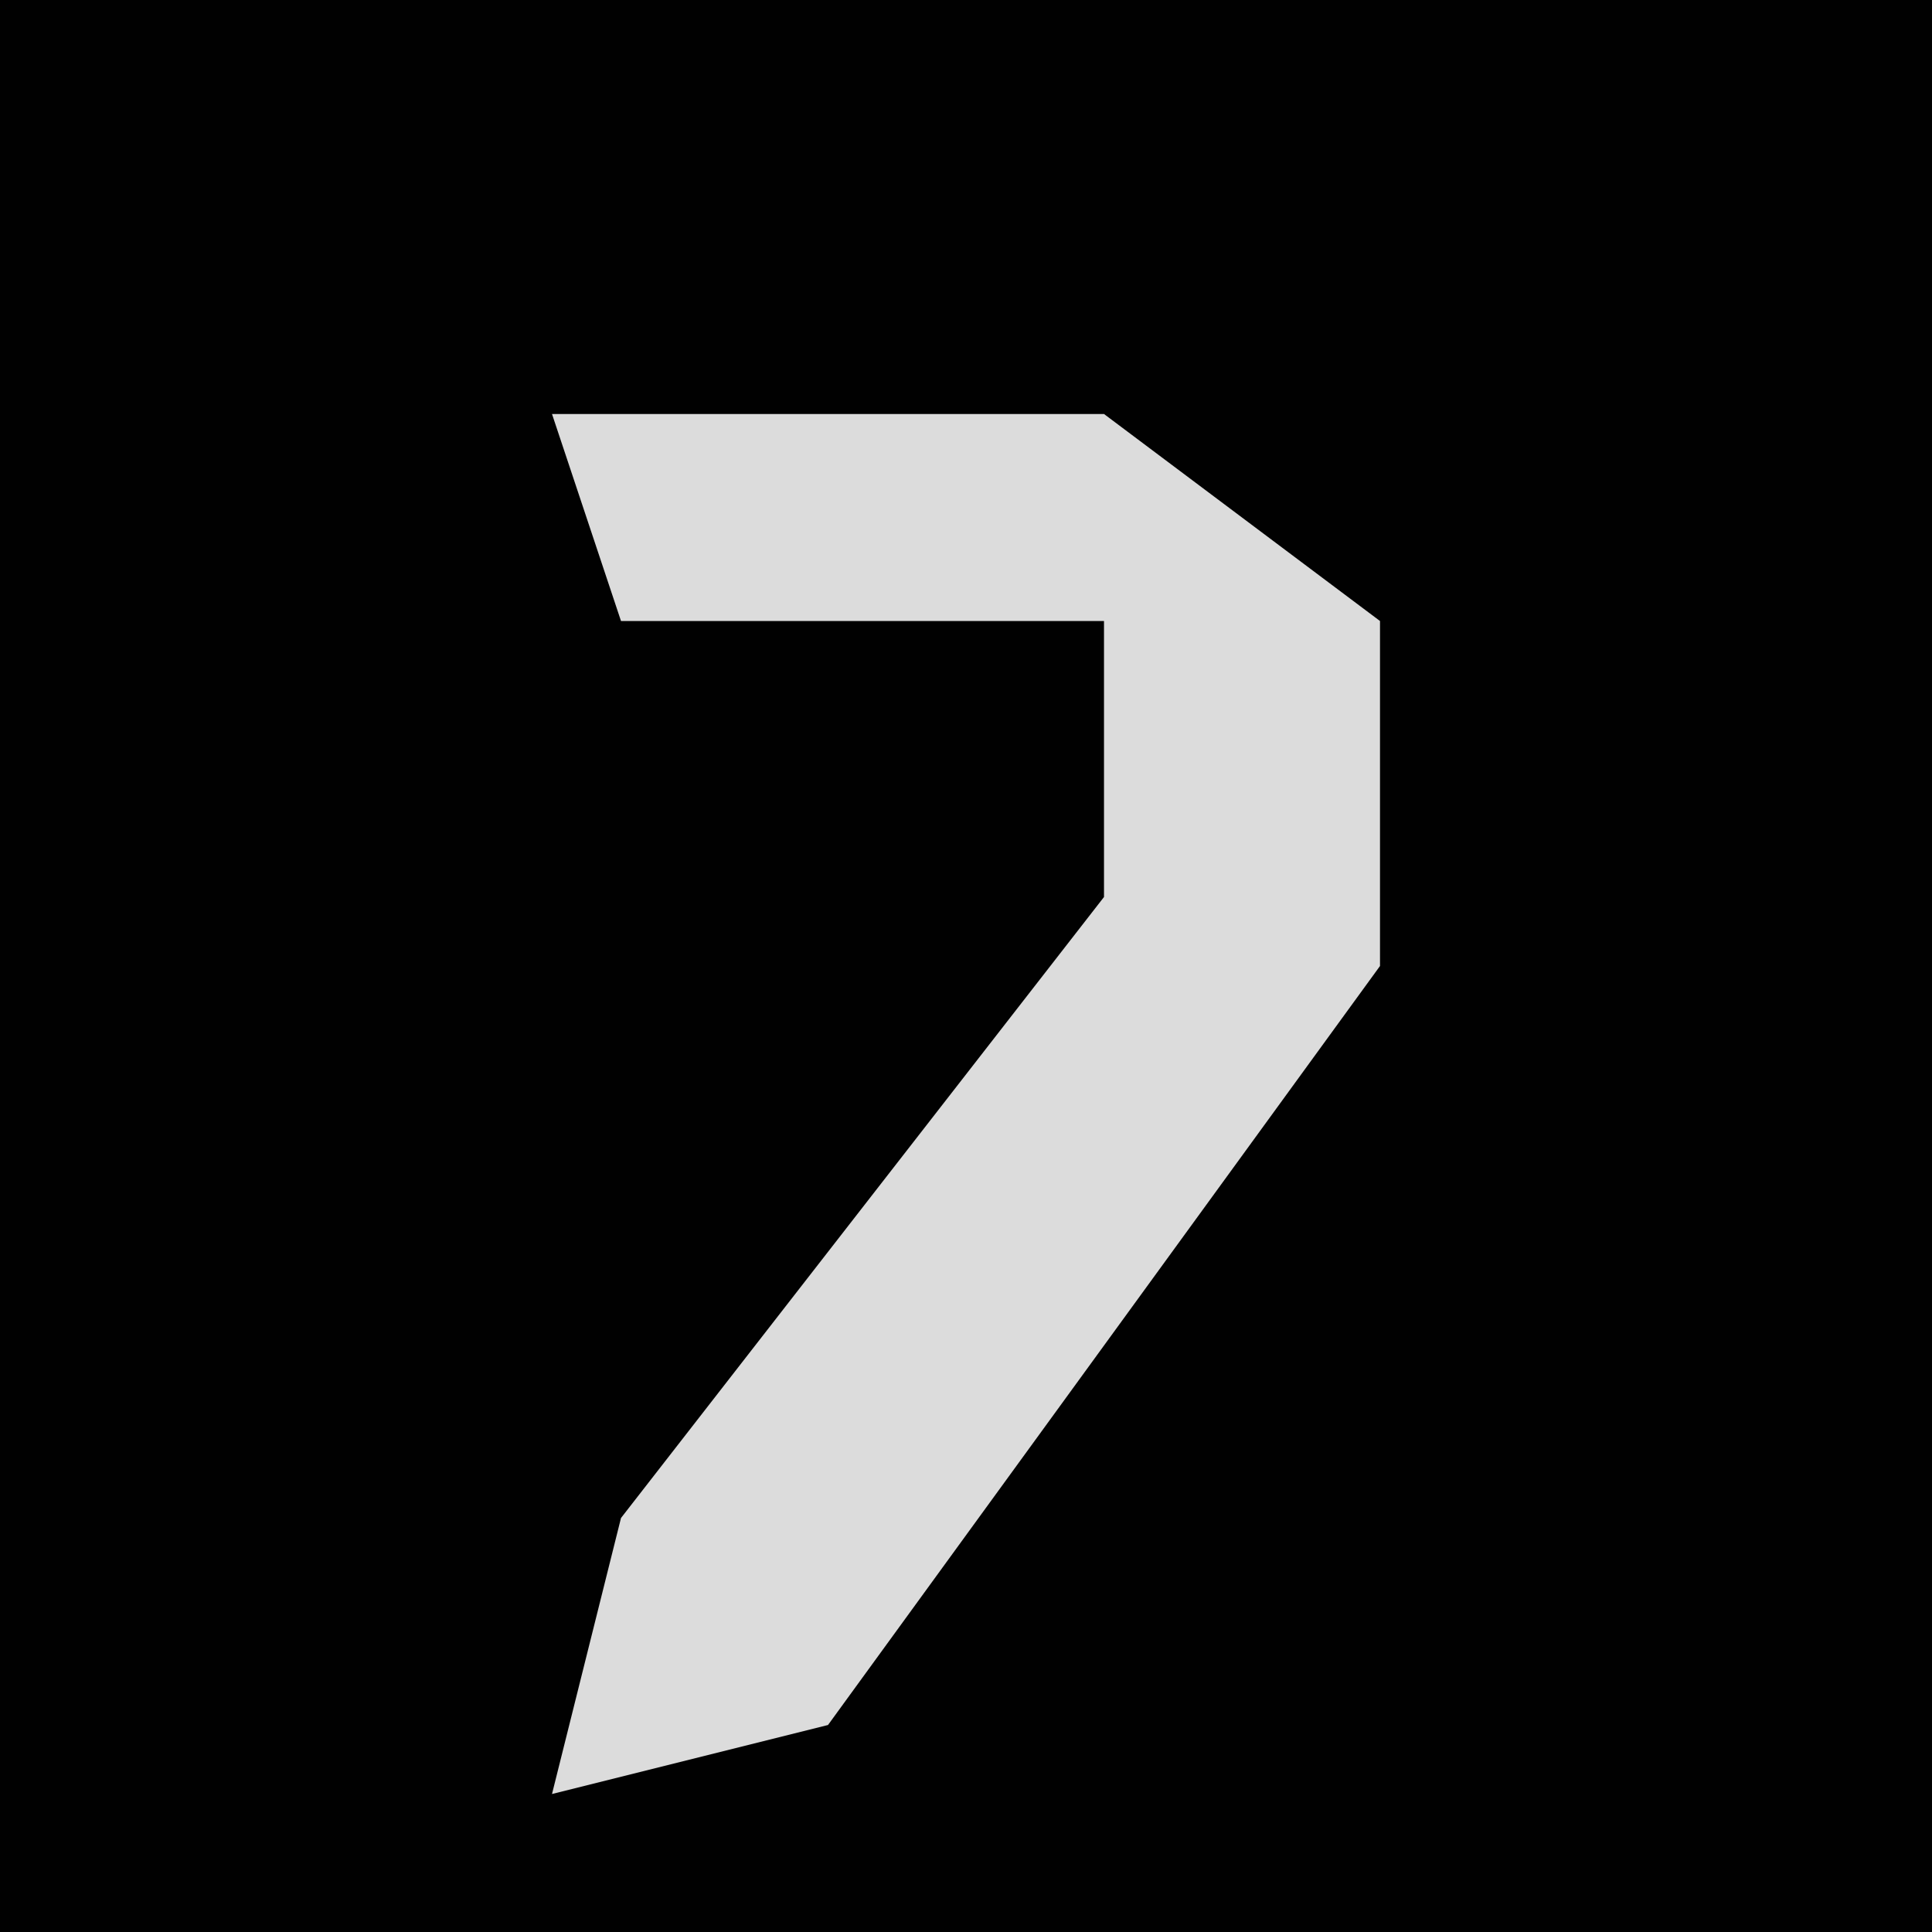 <?xml version="1.0" encoding="UTF-8"?>
<svg version="1.1" xmlns="http://www.w3.org/2000/svg" width="28" height="28">
<path d="M0,0 L28,0 L28,28 L0,28 Z " fill="#010101" transform="translate(0,0)"/>
<path d="M0,0 L8,0 L12,3 L12,8 L4,19 L0,20 L1,16 L8,7 L8,3 L1,3 Z " fill="#DCDCDC" transform="translate(8,6)"/>
</svg>
